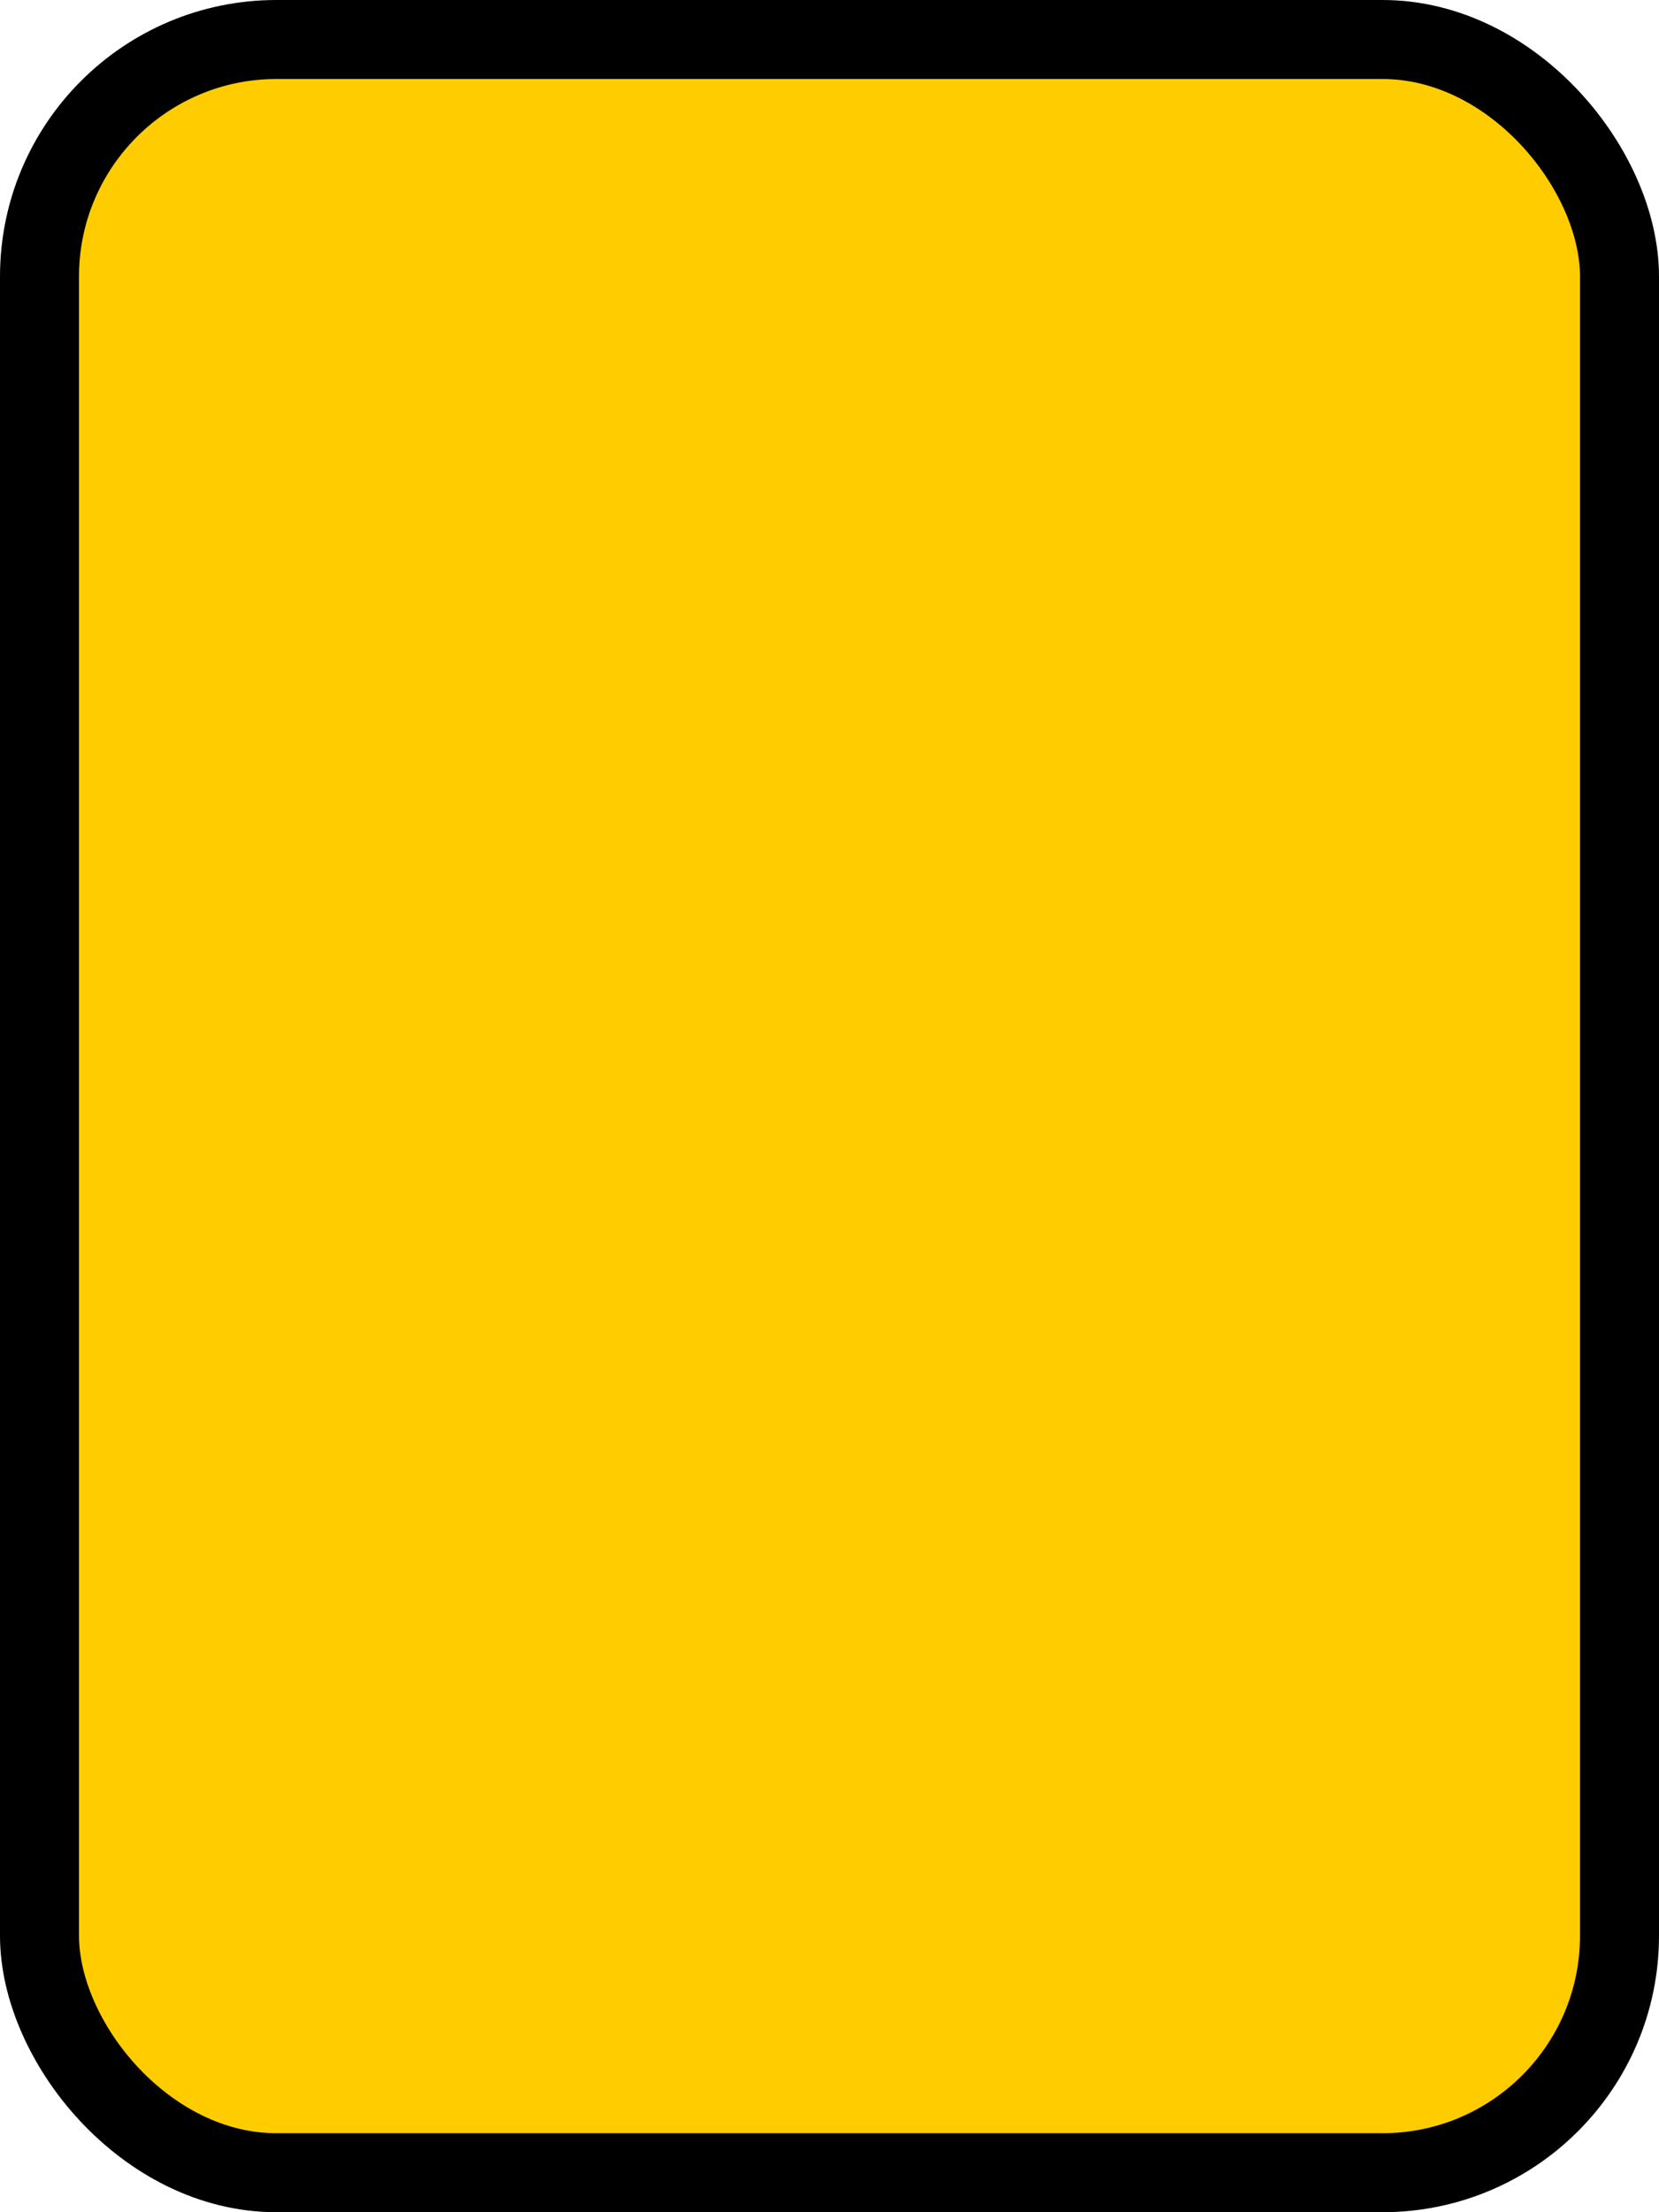 <svg xmlns="http://www.w3.org/2000/svg" width="21mm" height="28mm" viewBox="0 0 21 28"><rect style="fill:#fc0;fill-opacity:1;stroke:#000;stroke-width:1;stroke-linecap:butt;stroke-linejoin:round;stroke-miterlimit:4;stroke-dasharray:none;stroke-opacity:1;paint-order:markers stroke fill" width="20" height="27" x="41.694" y="18.772" rx="3" ry="3" transform="translate(-41.194 -18.272)"/></svg>
